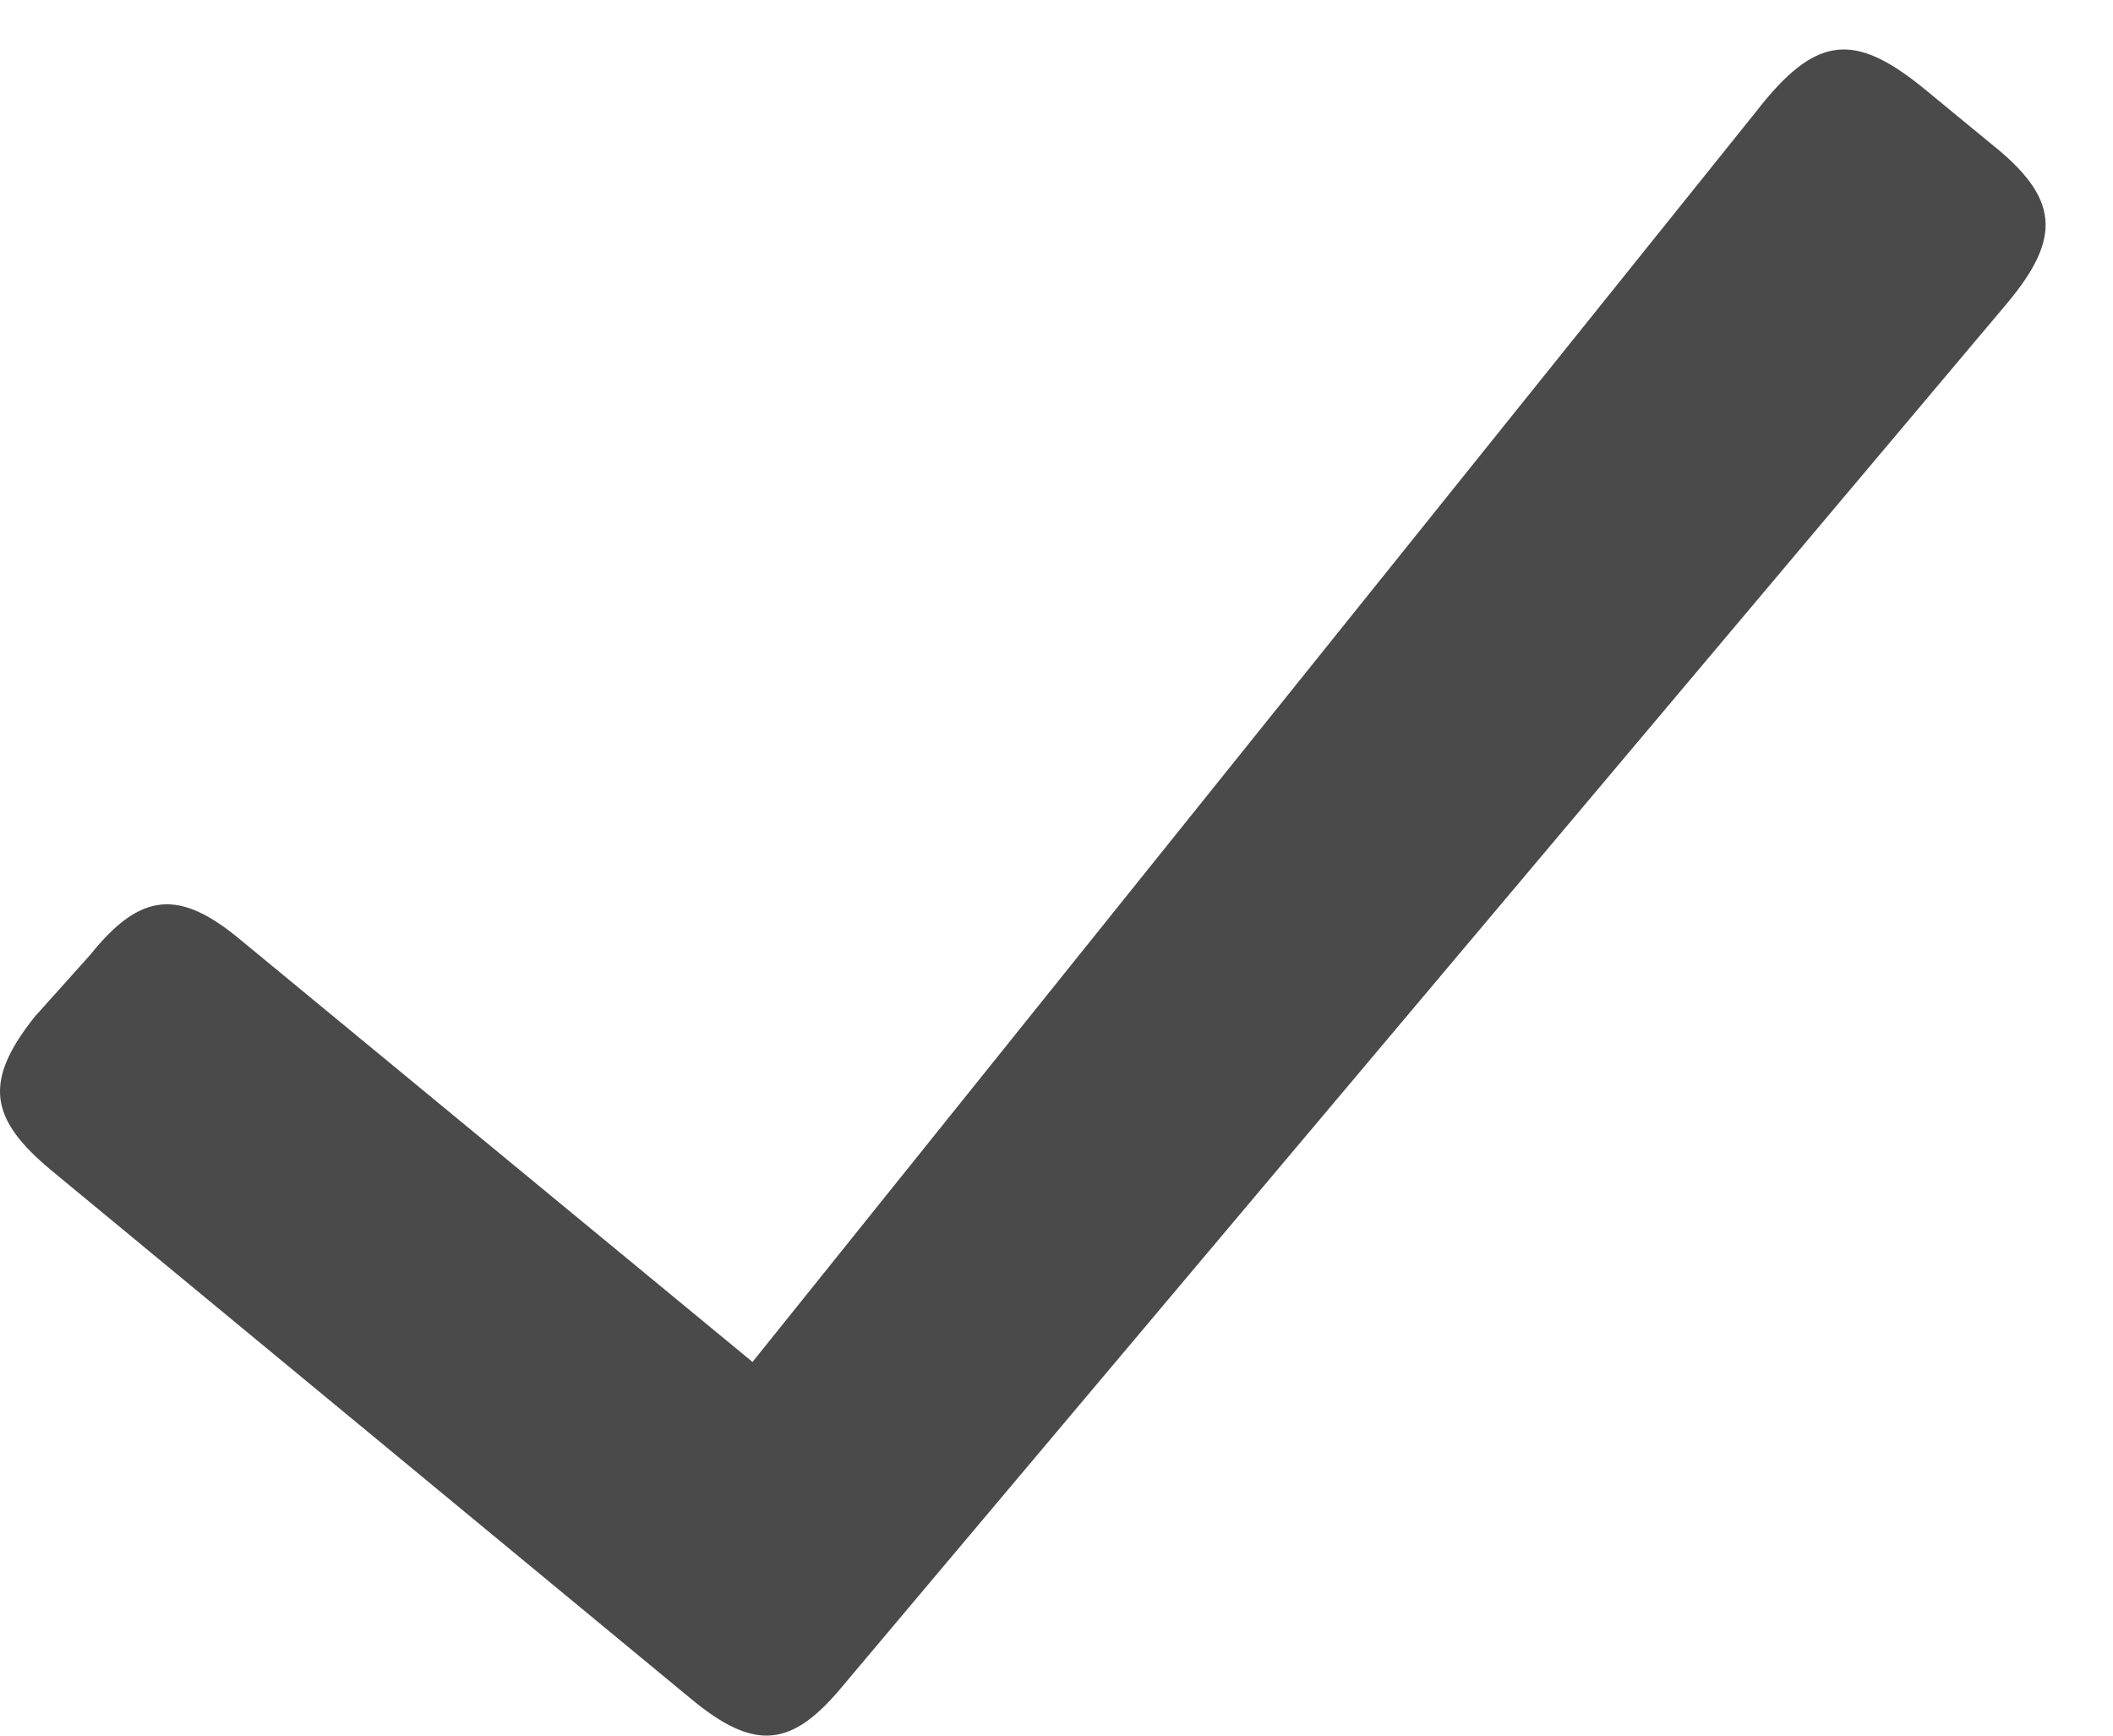 <?xml version="1.0" encoding="UTF-8" standalone="no"?>
<svg width="28px" height="23px" viewBox="0 0 28 23" version="1.1" xmlns="http://www.w3.org/2000/svg" xmlns:xlink="http://www.w3.org/1999/xlink">
    <!-- Generator: sketchtool 3.8.1 (29687) - http://www.bohemiancoding.com/sketch -->
    <title>0619916B-8AC7-4661-8EB0-2301CAFB52E7</title>
    <desc>Created with sketchtool.</desc>
    <defs></defs>
    <g id="Design" stroke="none" stroke-width="1" fill="none" fill-rule="evenodd">
        <g id="ch_details" transform="translate(-309, -271)" fill="#4A4A4A">
            <g id="Accept-icon" transform="translate(309, 271)">
                <path d="M25.465,1.149 C24.598,0.454 24.094,0.461 23.353,1.375 C23.353,1.375 23.313,1.426 23.293,1.451 C18.853,6.983 9.972,18.048 9.972,18.048 L3.199,12.464 C2.38,11.777 1.867,11.814 1.194,12.655 L0.462,13.471 C-0.226,14.335 -0.138,14.827 0.675,15.505 L9.137,22.496 C10.009,23.227 10.499,23.153 11.173,22.335 L26.604,4.01 C27.328,3.14 27.284,2.62 26.383,1.904 L25.465,1.149 Z" id="Accept-fill"></path>
            </g>
        </g>
    </g>
</svg>